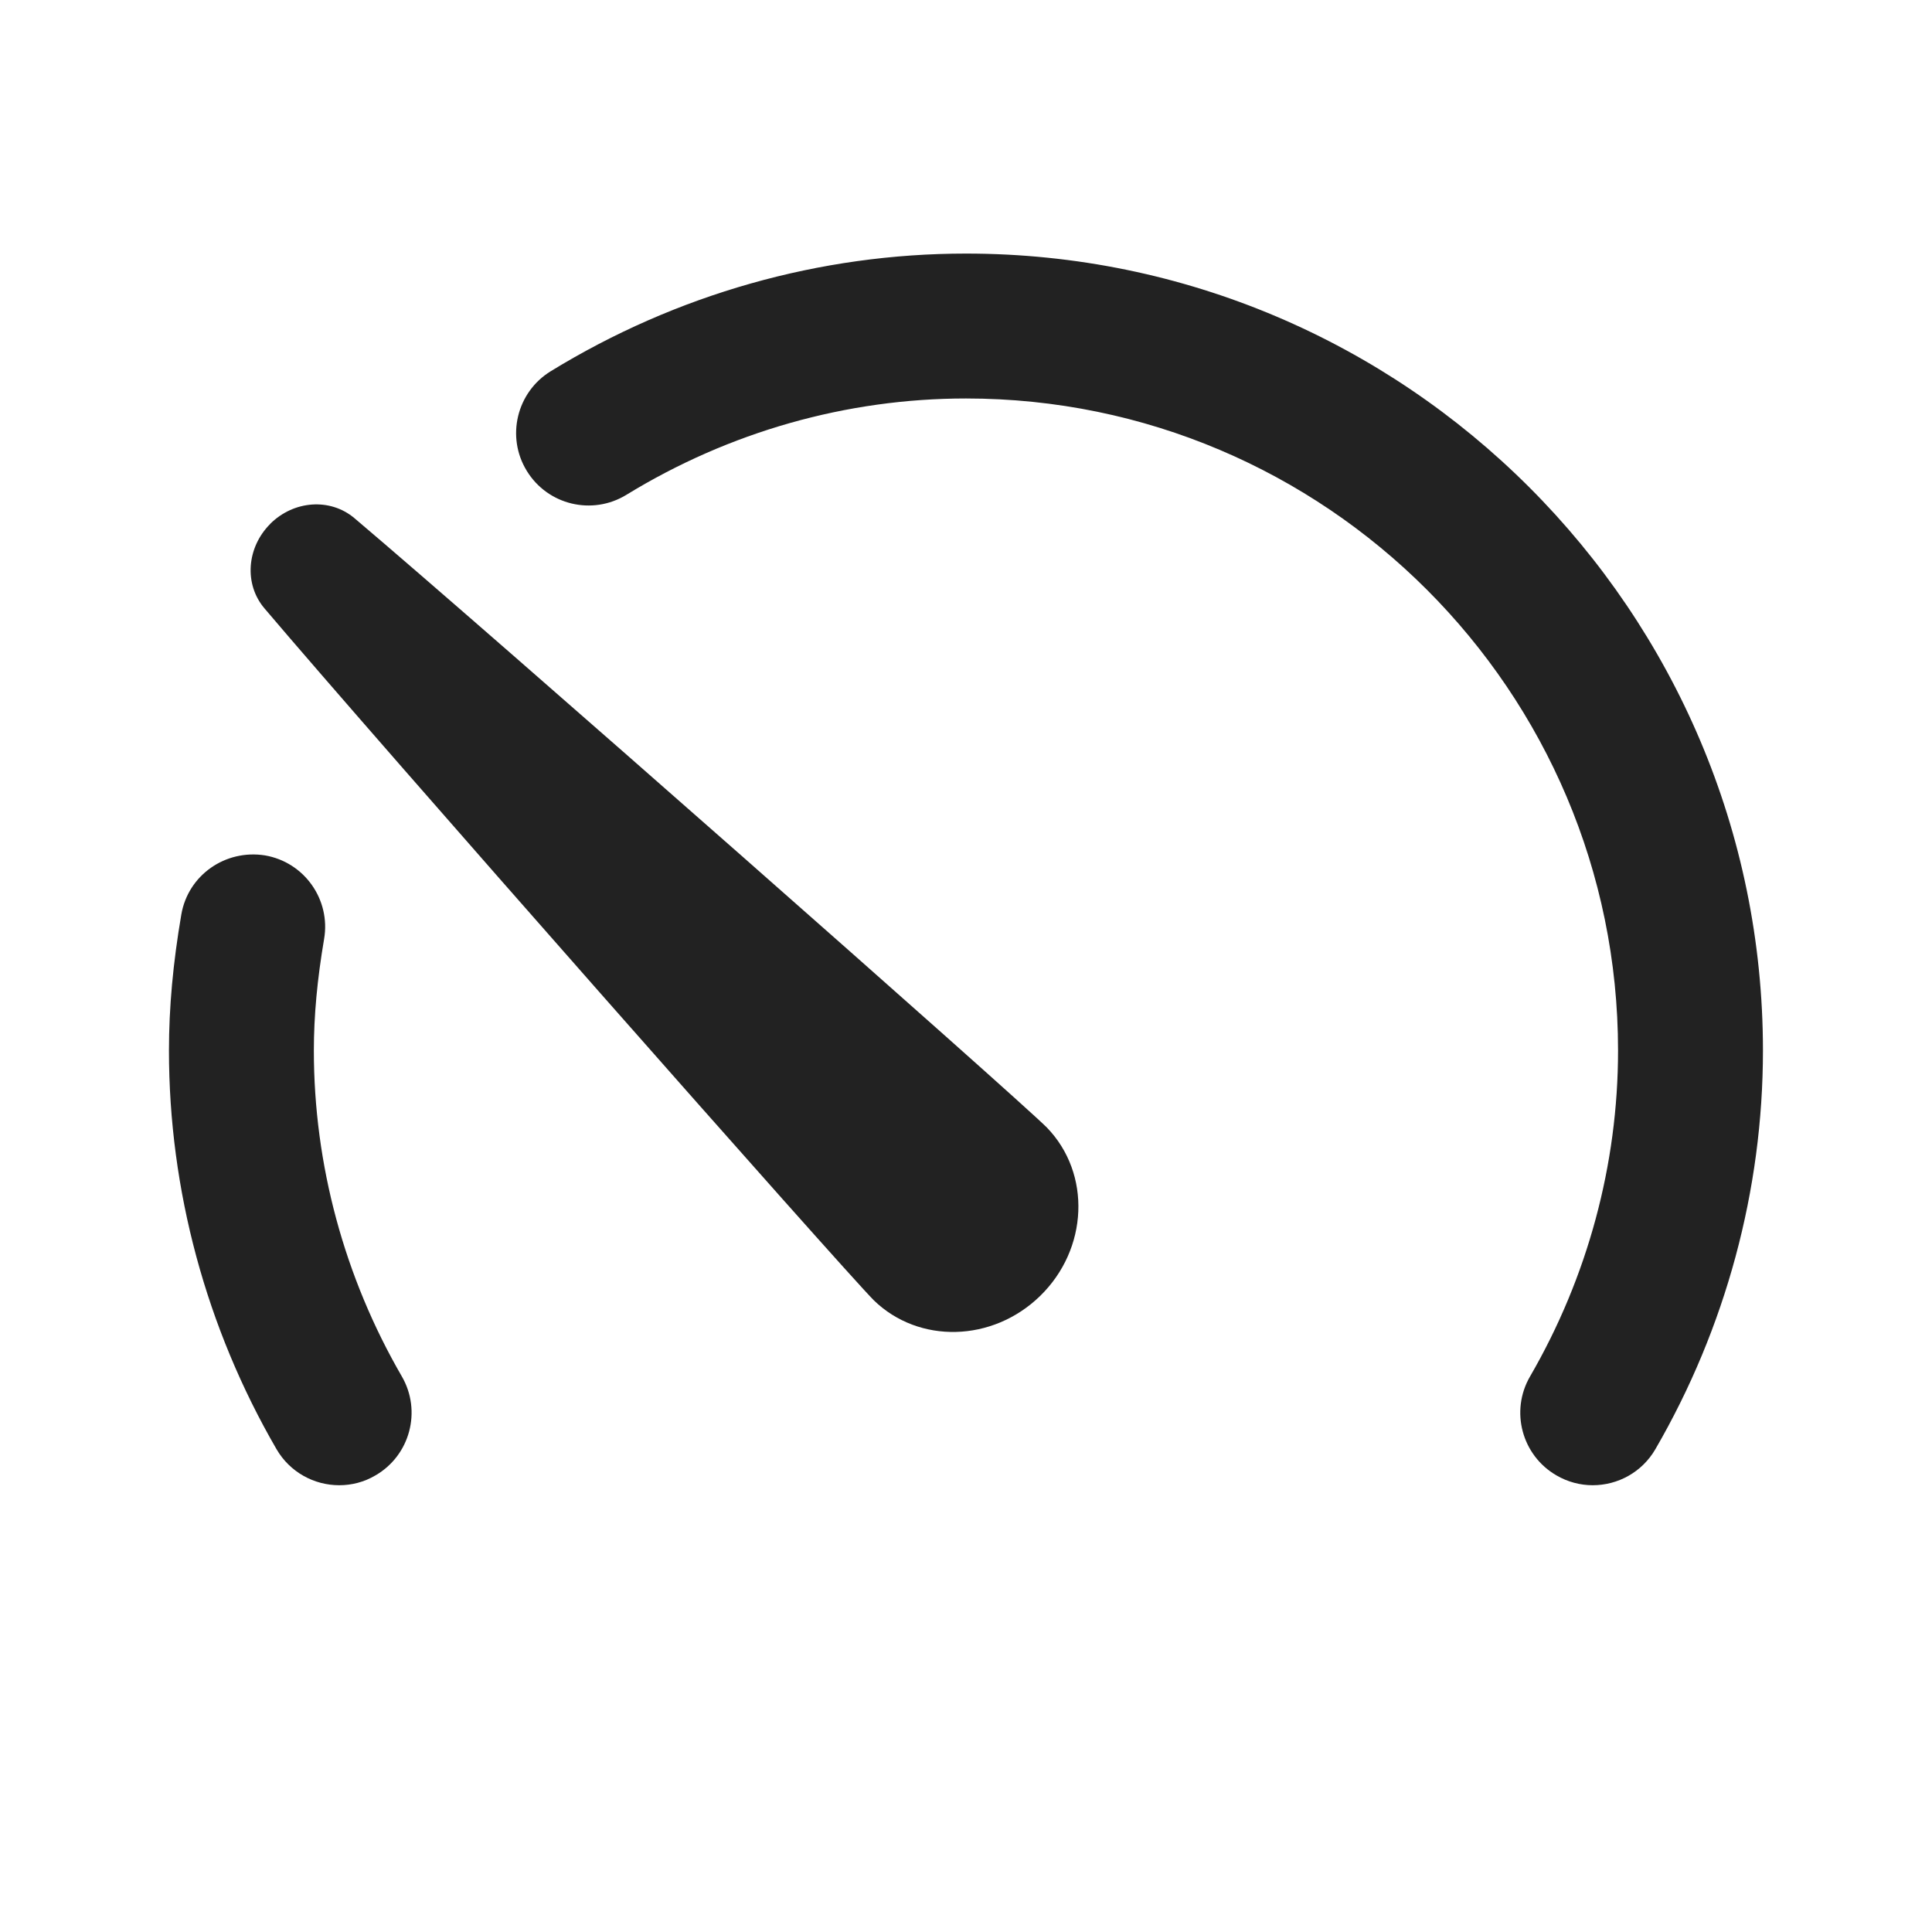 <?xml version="1.0" encoding="UTF-8"?>
<svg id="e" data-name="ICONS" xmlns="http://www.w3.org/2000/svg" width="20" height="20" viewBox="0 0 20 20">
  <path d="M2.797,5.424c-.244.244-.272.623-.06.873,1.177,1.389,5.99,6.844,6.31,7.165.467.452,1.227.432,1.718-.044.502-.487.534-1.269.072-1.746-.321-.321-5.778-5.132-7.168-6.308-.251-.212-.629-.184-.873.06h0Z" fill="#222"/>
  <path d="M3.512,15.375c.128,0,.257-.032.375-.102.358-.207.48-.666.273-1.024-.596-1.028-.911-2.194-.911-3.374,0-.36.035-.737.106-1.154.07-.408-.204-.796-.612-.866-.41-.065-.796.204-.866.612-.086.502-.128.962-.128,1.408,0,1.443.385,2.87,1.113,4.126.139.24.391.374.649.374Z" fill="#222"/>
  <path d="M16.488,15.375c.259,0,.51-.134.649-.374.728-1.256,1.113-2.683,1.113-4.126,0-4.549-3.701-8.25-8.25-8.25-1.513,0-2.999.421-4.299,1.218-.353.217-.464.679-.248,1.031.216.354.678.465,1.032.248,1.064-.652,2.279-.997,3.515-.997,3.722,0,6.75,3.028,6.75,6.75,0,1.18-.315,2.346-.911,3.374-.208.358-.085.817.273,1.024.118.069.248.102.375.102Z" fill="#222"/>
</svg>